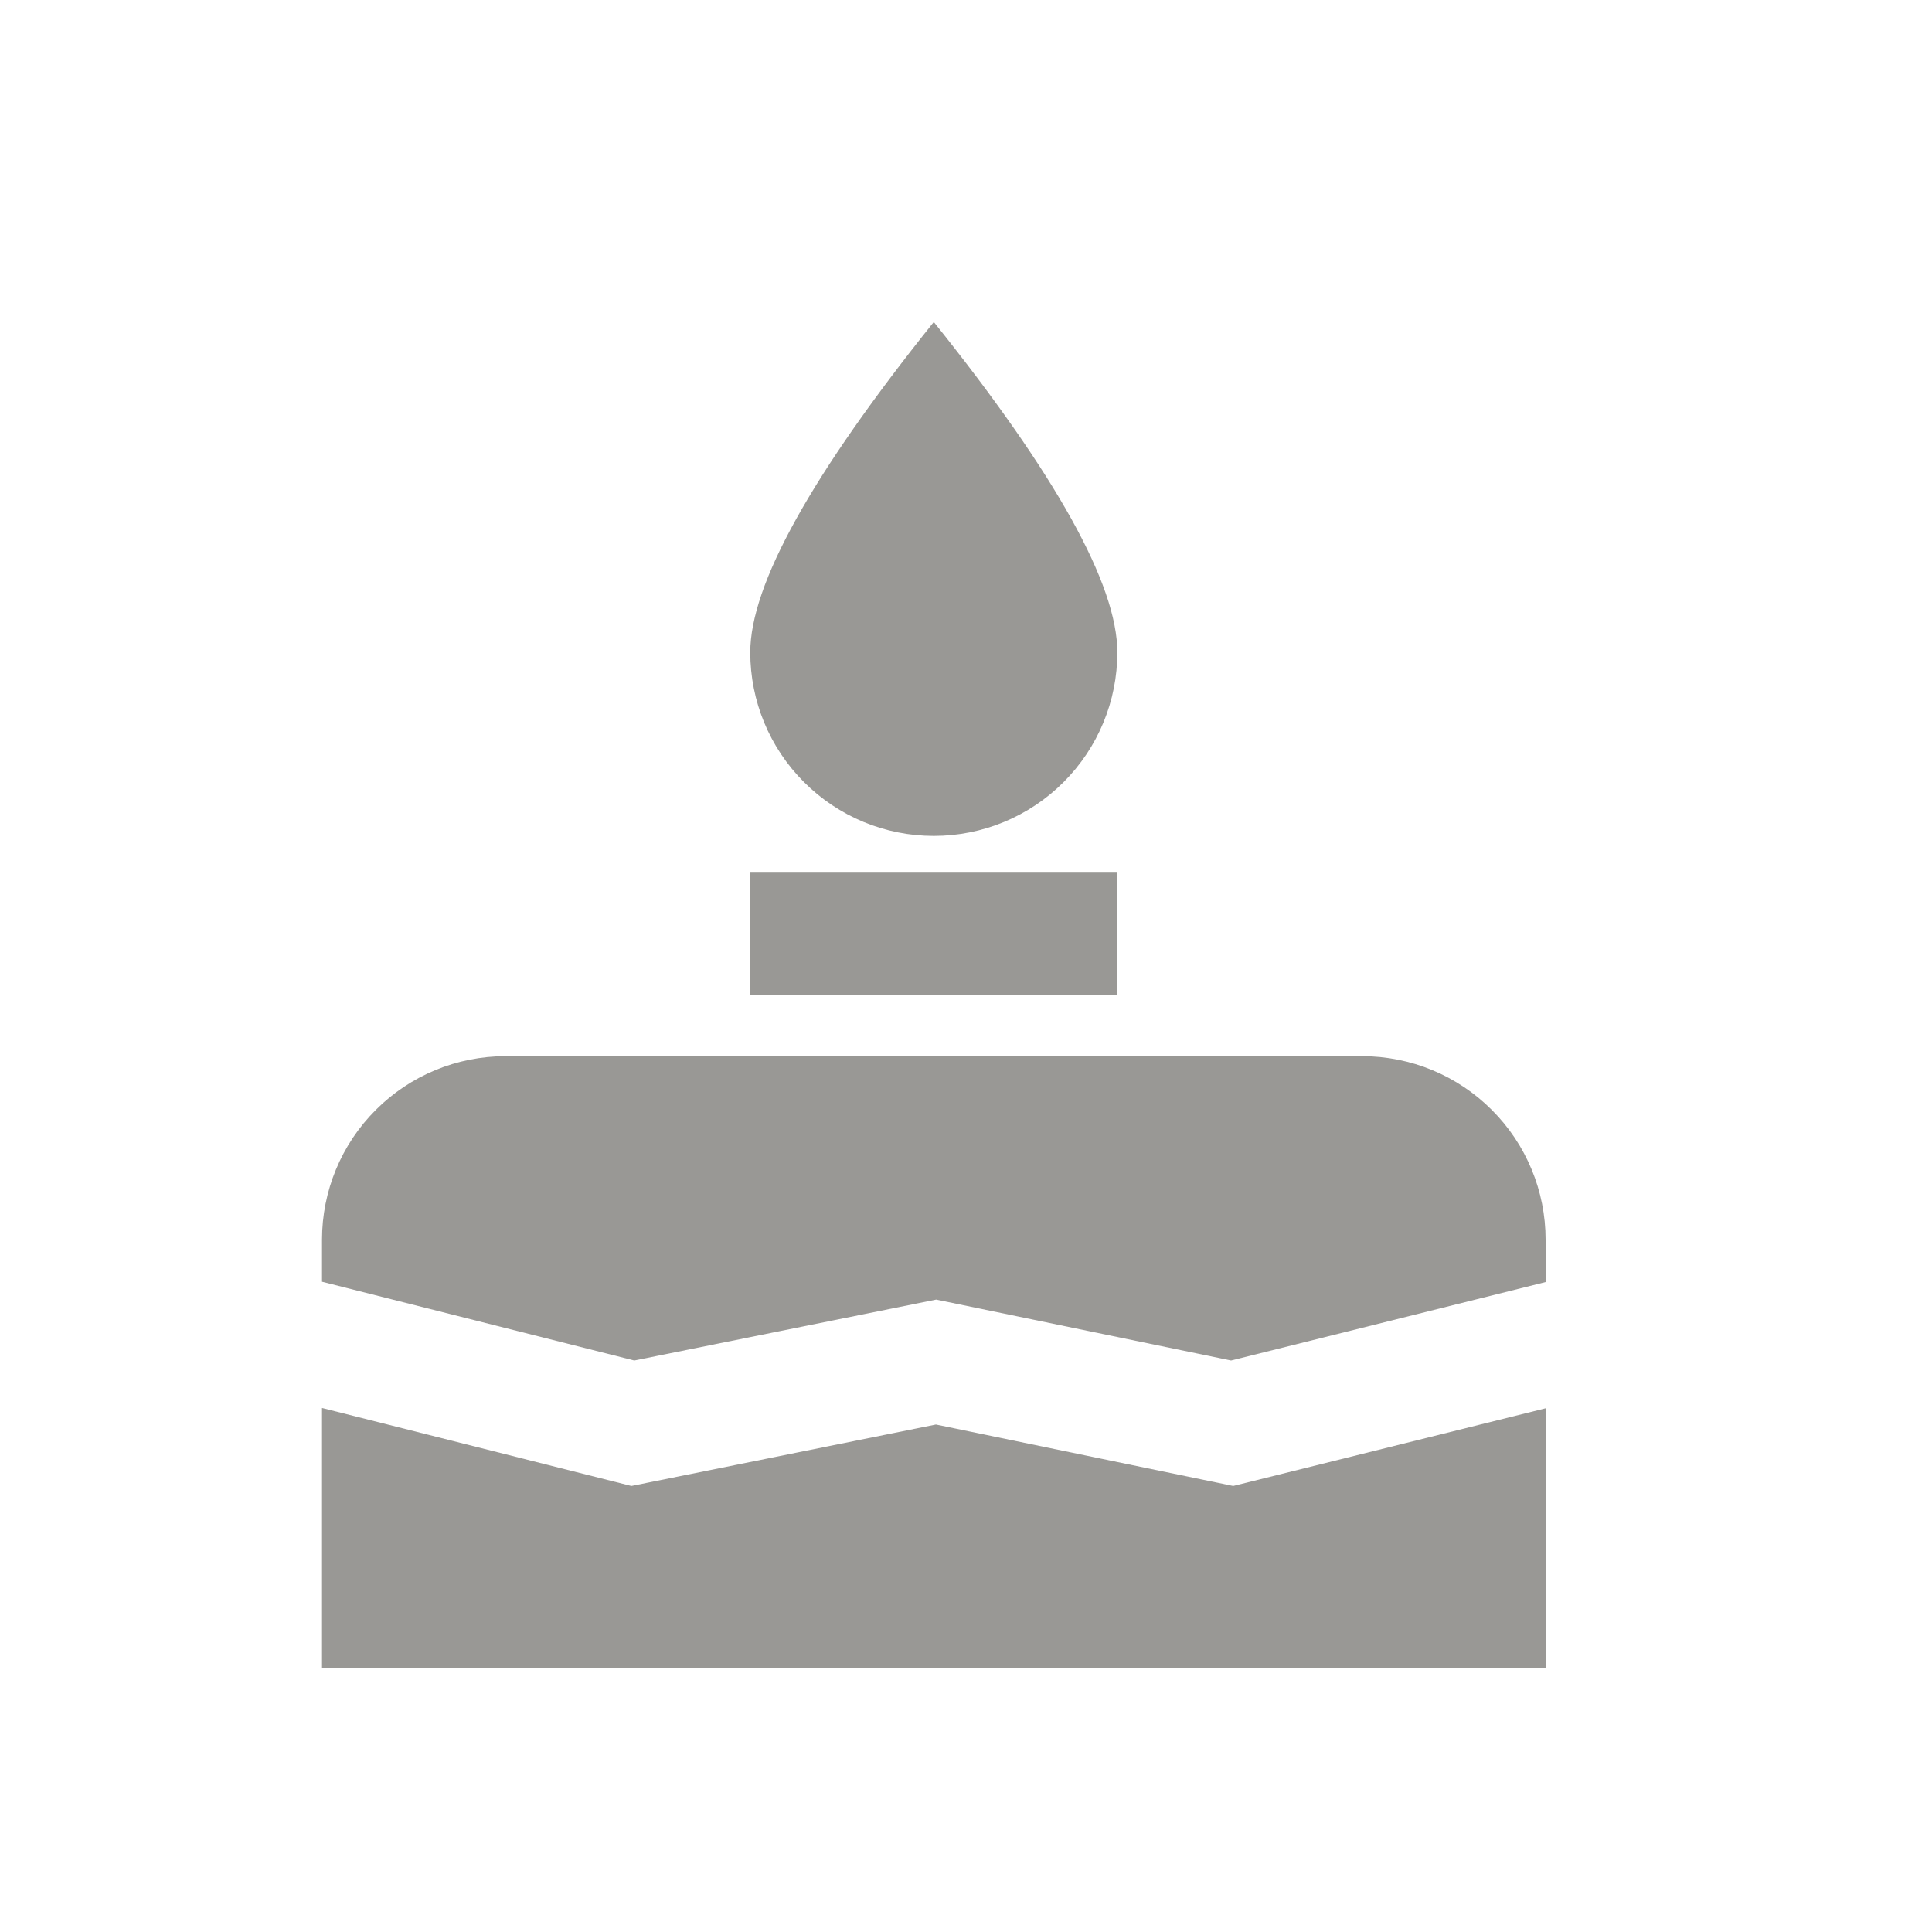 <svg width="30" height="30" viewBox="0 0 30 30" fill="none" xmlns="http://www.w3.org/2000/svg">
<path d="M24 19.908L19.116 21.126L14.537 20.18L9.849 21.126L5 19.903V19.25C5 18.494 5.3 17.769 5.835 17.235C6.369 16.7 7.094 16.4 7.85 16.4H21.15C21.906 16.4 22.631 16.7 23.165 17.235C23.7 17.769 24 18.494 24 19.25V19.908ZM24 21.868V25.9H5V21.863L9.804 23.074L14.533 22.12L19.149 23.074L24 21.868ZM11.65 13.55H17.35V15.45H11.65V13.55ZM14.5 12.98C13.744 12.98 13.019 12.68 12.485 12.145C11.95 11.611 11.65 10.886 11.65 10.13C11.65 9.08 12.6 7.37 14.5 5C16.4 7.37 17.35 9.08 17.35 10.13C17.35 10.886 17.05 11.611 16.515 12.145C15.981 12.68 15.256 12.98 14.5 12.98Z" fill="#999895"/>
</svg>
